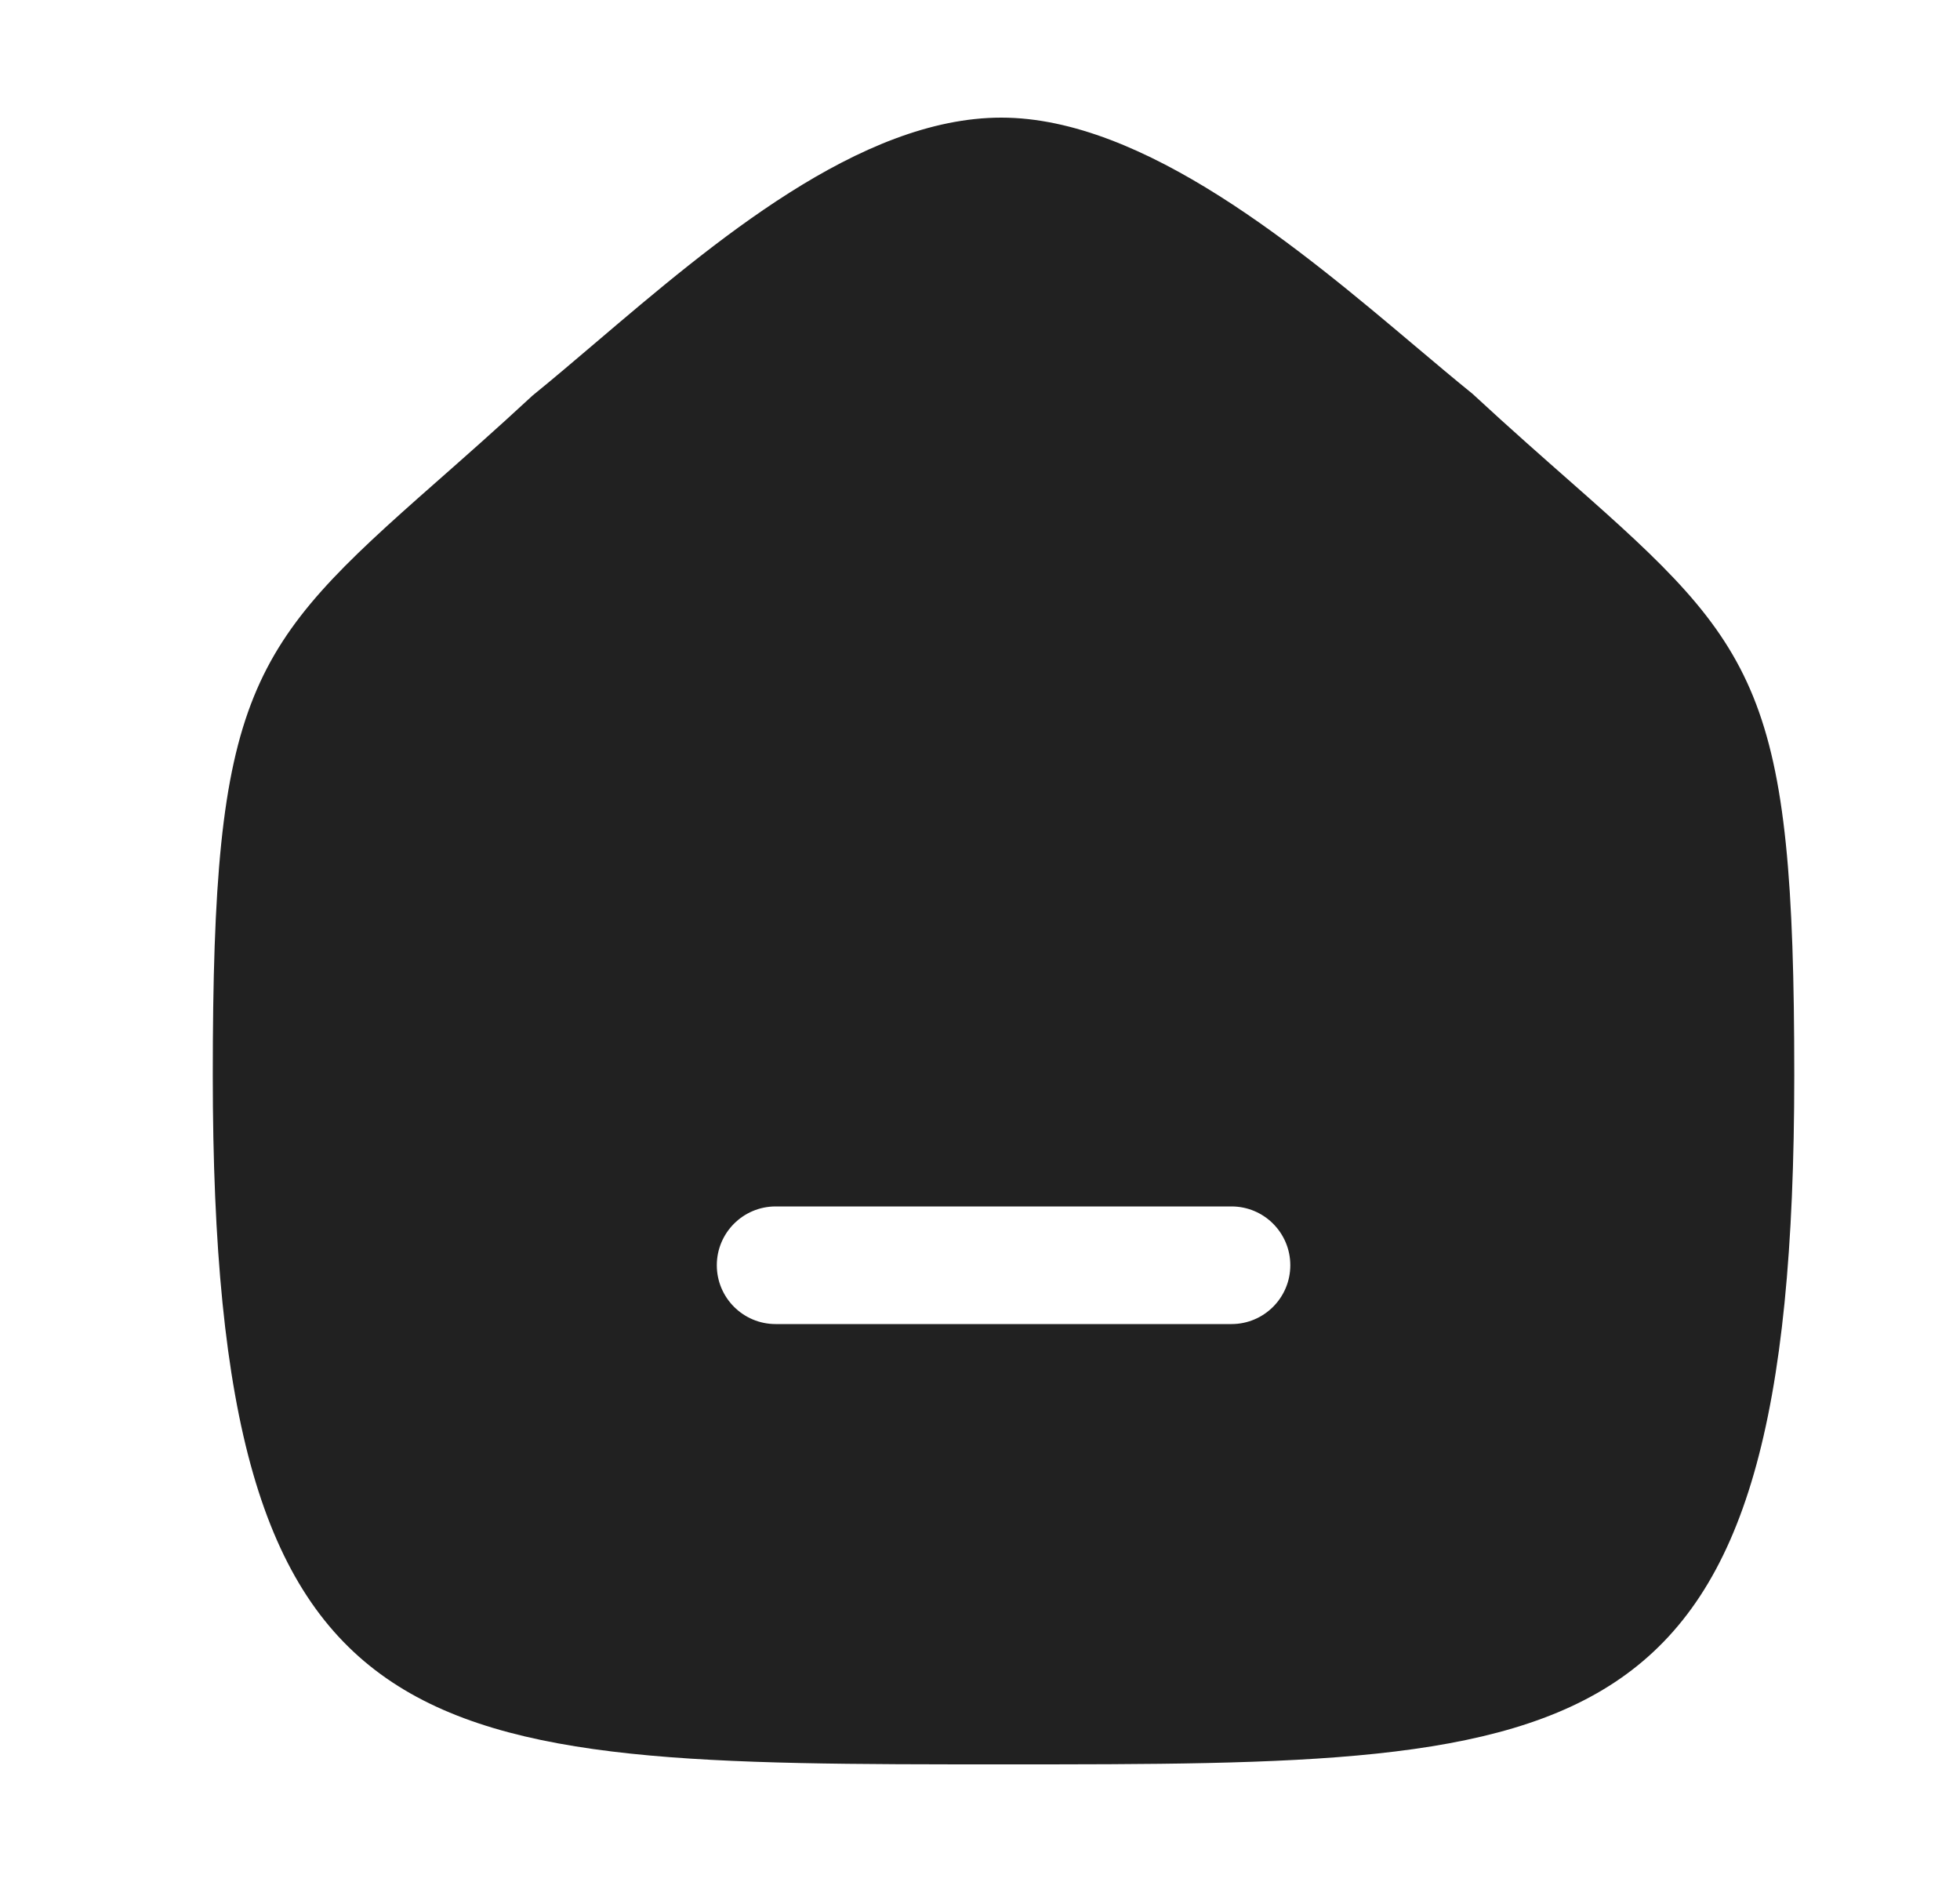 <svg width="25" height="24" viewBox="0 0 25 24" fill="none" xmlns="http://www.w3.org/2000/svg">
<path fill-rule="evenodd" clip-rule="evenodd" d="M15.708 16.885H9.893C9.479 16.885 9.143 16.549 9.143 16.135C9.143 15.721 9.479 15.385 9.893 15.385H15.708C16.122 15.385 16.458 15.721 16.458 16.135C16.458 16.549 16.122 16.885 15.708 16.885ZM20.049 6.158C19.686 5.838 19.273 5.476 18.781 5.021C18.558 4.841 18.314 4.635 18.055 4.417C16.595 3.186 14.595 1.5 12.772 1.5C10.97 1.5 9.099 3.092 7.596 4.371C7.318 4.607 7.058 4.829 6.793 5.044C6.327 5.476 5.914 5.839 5.55 6.16C3.163 8.261 2.714 8.812 2.714 13.713C2.714 22.5 5.255 22.5 12.8 22.5C20.344 22.5 22.886 22.5 22.886 13.713C22.886 8.811 22.437 8.26 20.049 6.158Z" fill="#212121"/>
</svg>
